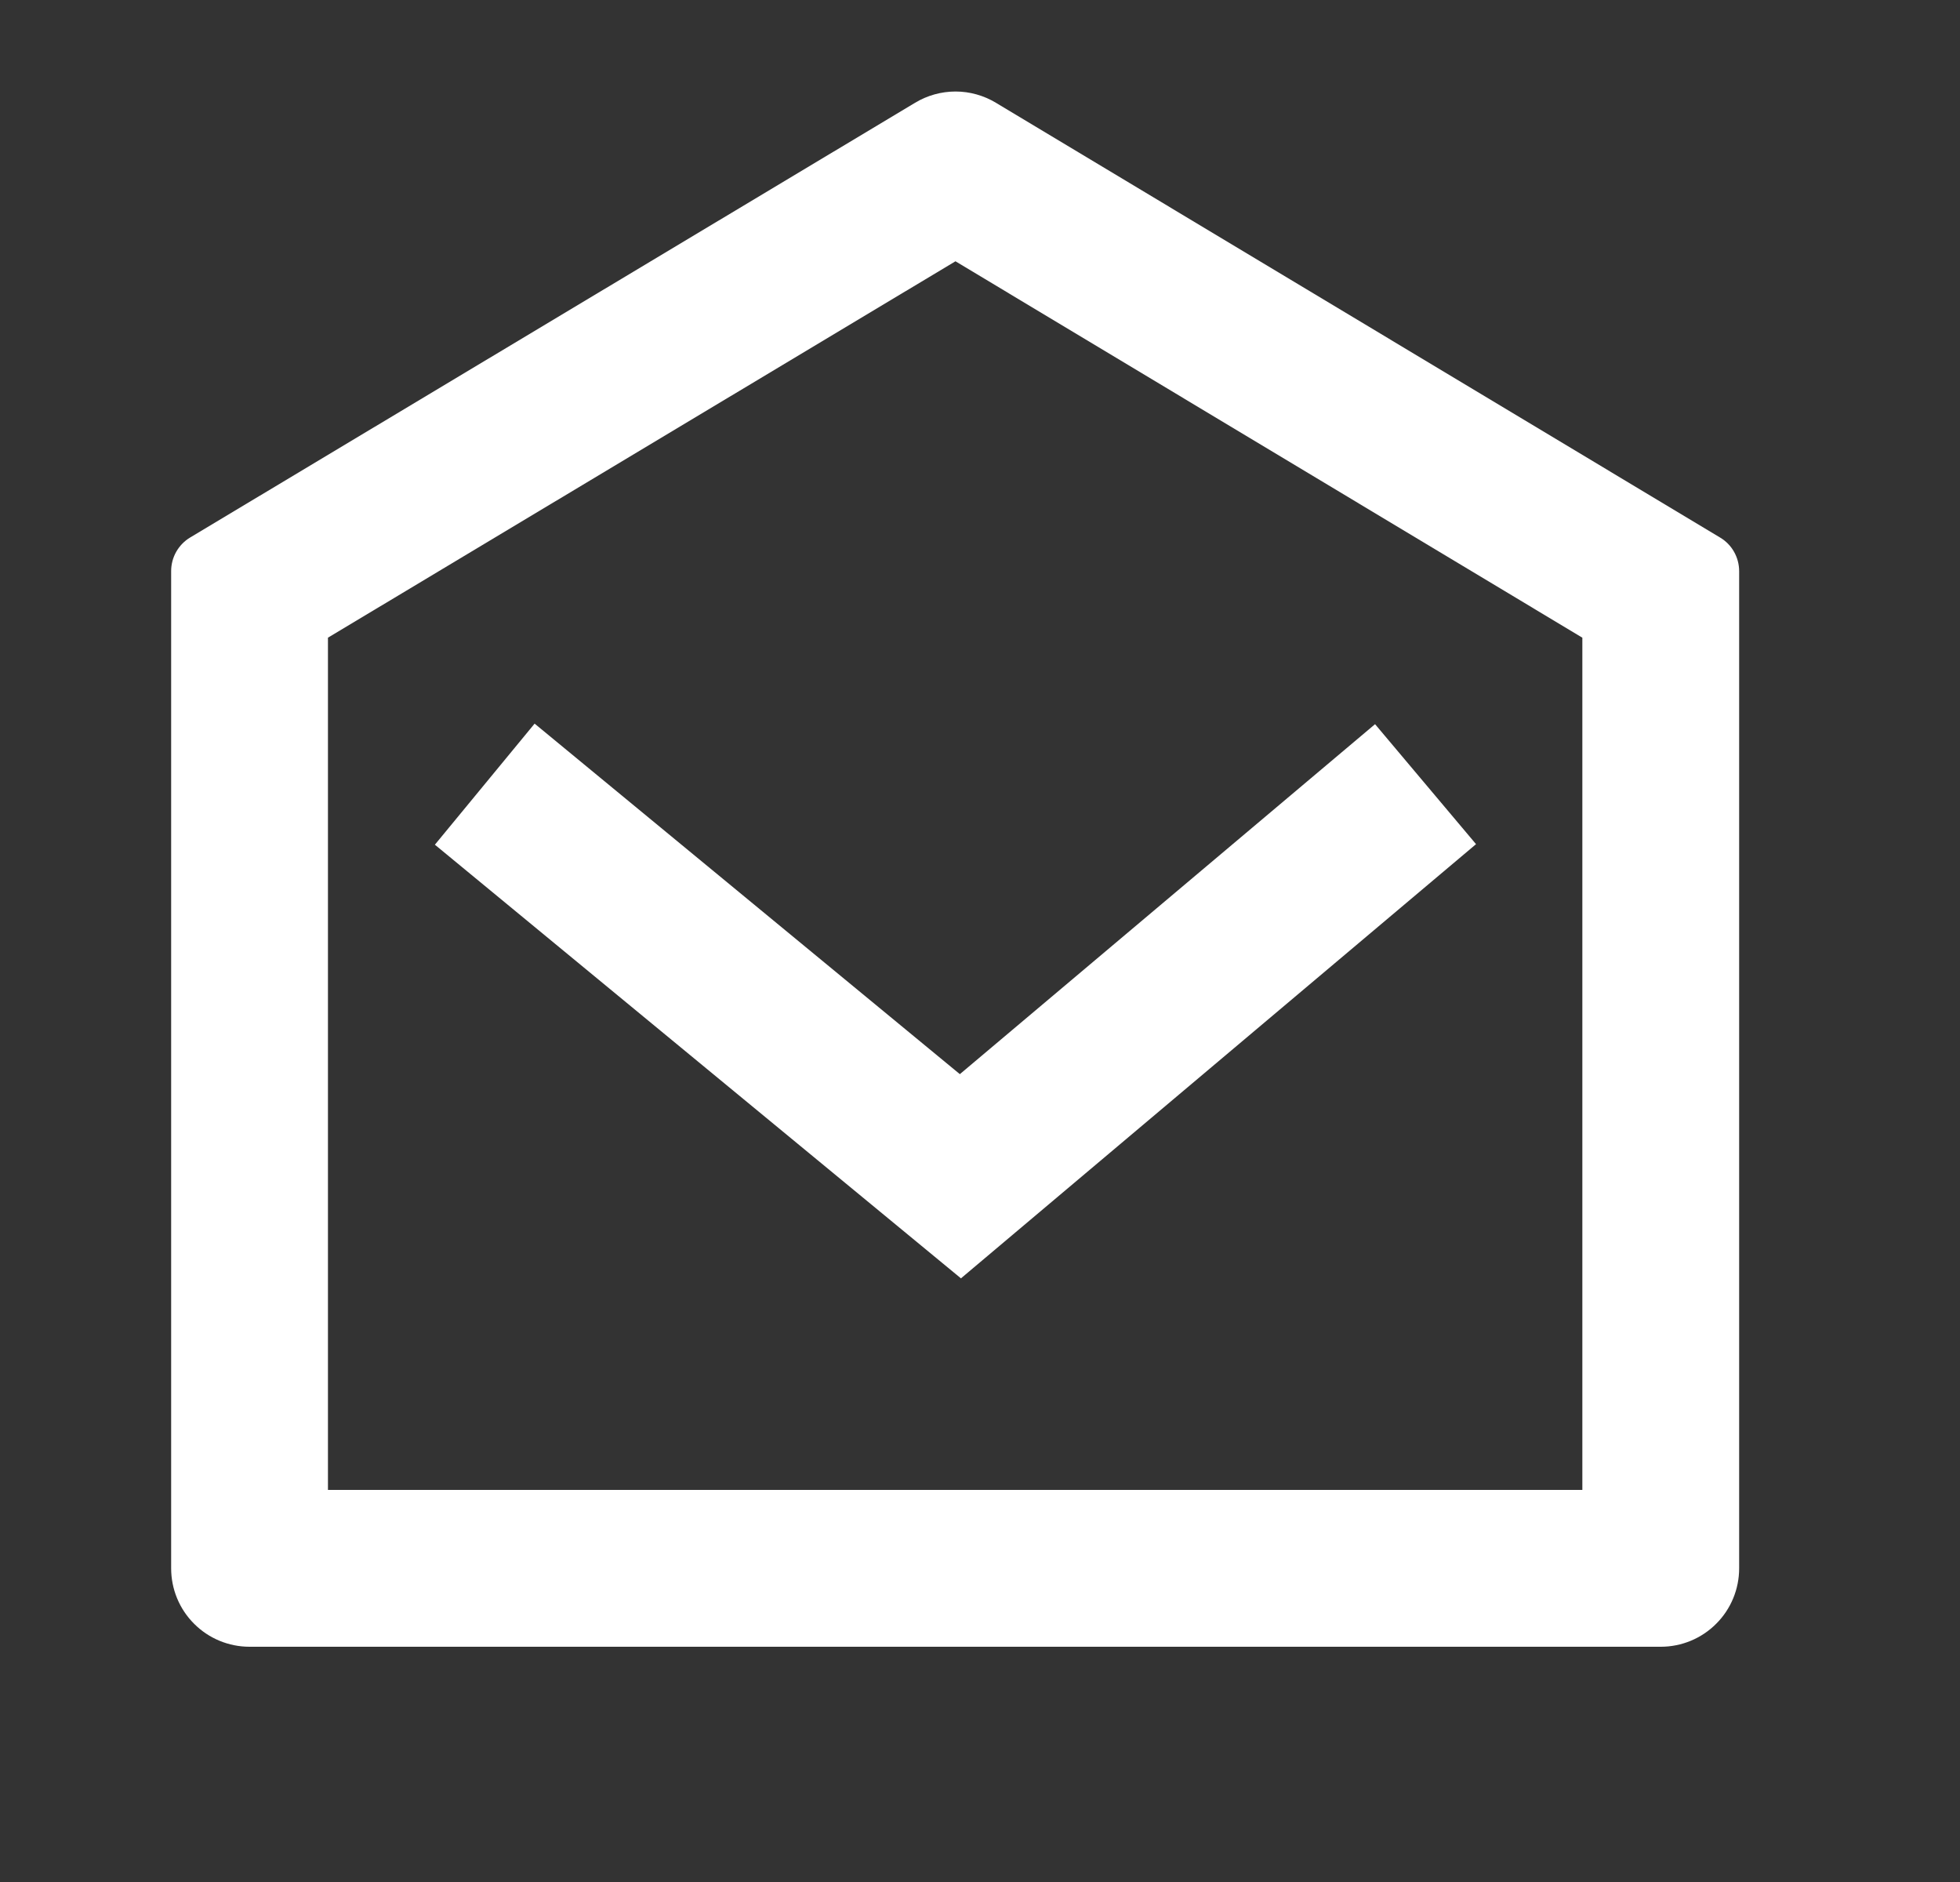 <svg width="25" height="24" viewBox="0 0 25 24" fill="none" xmlns="http://www.w3.org/2000/svg">
<rect x="0" y="0" width="25" height="24" fill="#333333" stroke="none"/>
<g clip-path="url(#clip0_101_485)">
<path d="M2.426 6.854L11.673 1.31C11.828 1.217 12.006 1.167 12.188 1.167C12.369 1.167 12.547 1.217 12.702 1.31L21.94 6.855C22.014 6.899 22.076 6.962 22.118 7.037C22.161 7.113 22.183 7.198 22.183 7.284V20C22.183 20.265 22.078 20.52 21.89 20.707C21.703 20.895 21.448 21 21.183 21H3.183C2.918 21 2.663 20.895 2.476 20.707C2.288 20.52 2.183 20.265 2.183 20V7.283C2.183 7.197 2.205 7.112 2.248 7.036C2.291 6.961 2.352 6.898 2.426 6.854ZM4.183 8.133V19H20.183V8.132L12.187 3.332L4.183 8.132V8.133ZM12.243 13.698L17.539 9.235L18.827 10.765L12.257 16.302L5.547 10.772L6.819 9.228L12.243 13.698Z" fill="white"/>
</g>
<defs>
<clipPath id="clip0_101_485">
<rect width="24" height="24" fill="white" transform="translate(0.183)"/>
</clipPath>
</defs>
</svg>
